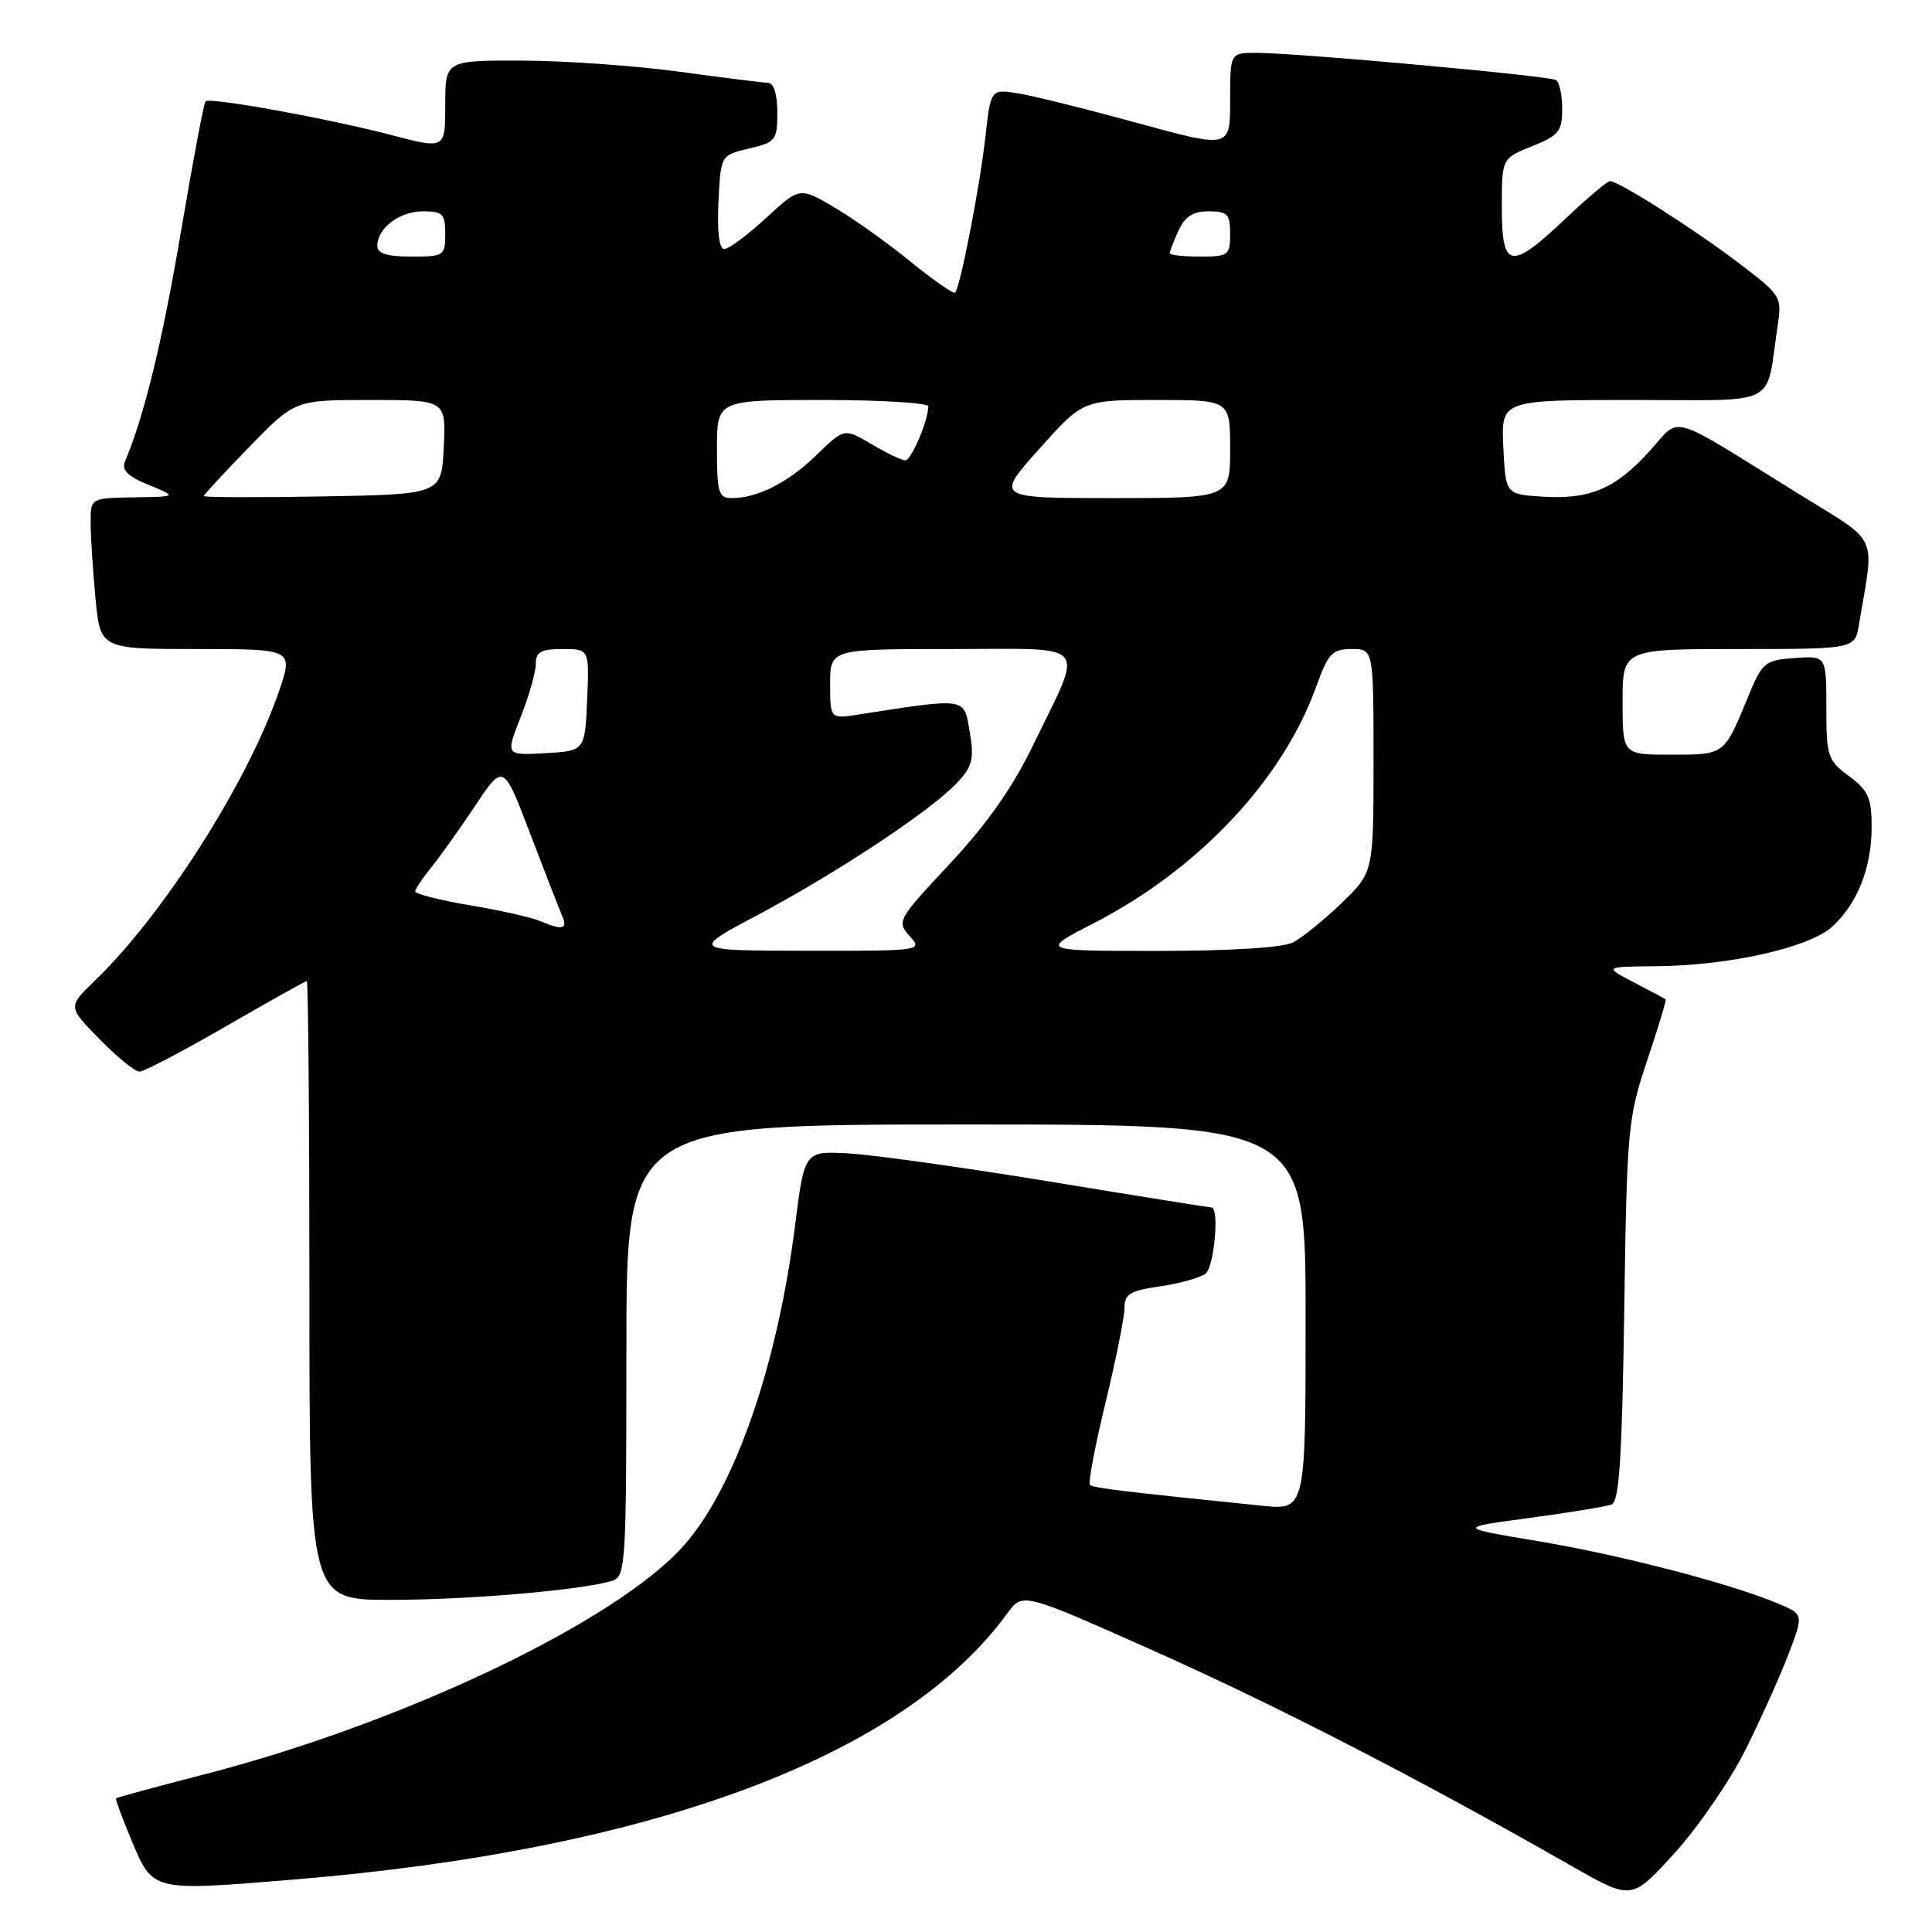 <?xml version="1.0" encoding="UTF-8" standalone="no"?>
<!DOCTYPE svg PUBLIC "-//W3C//DTD SVG 1.1//EN" "http://www.w3.org/Graphics/SVG/1.1/DTD/svg11.dtd" >
<svg xmlns="http://www.w3.org/2000/svg" xmlns:xlink="http://www.w3.org/1999/xlink" version="1.1" viewBox="0 0 256 256">
 <g >
 <path fill="currentColor"
d=" M 231.28 231.86 C 233.30 227.81 235.87 222.12 236.98 219.20 C 239.01 213.90 239.01 213.90 235.51 212.44 C 229.14 209.78 214.65 206.02 203.78 204.21 C 193.06 202.42 193.06 202.42 202.64 201.14 C 207.92 200.43 212.82 199.62 213.54 199.35 C 214.56 198.96 214.93 193.23 215.22 173.67 C 215.57 149.56 215.70 148.17 218.25 140.54 C 219.72 136.17 220.82 132.51 220.71 132.42 C 220.59 132.33 218.70 131.31 216.50 130.17 C 212.50 128.09 212.50 128.09 219.50 128.03 C 229.18 127.94 239.78 125.55 242.80 122.77 C 246.14 119.69 248.00 114.97 248.00 109.56 C 248.00 105.72 247.56 104.74 245.00 102.84 C 242.17 100.75 242.00 100.23 242.00 93.75 C 242.00 86.89 242.00 86.89 237.81 87.19 C 233.80 87.49 233.52 87.73 231.56 92.50 C 228.45 100.05 228.53 100.00 221.44 100.00 C 215.00 100.00 215.00 100.00 215.00 93.00 C 215.00 86.00 215.00 86.00 230.39 86.00 C 245.78 86.00 245.78 86.00 246.32 82.75 C 248.39 70.45 249.18 72.17 238.30 65.42 C 220.68 54.49 222.81 55.10 218.61 59.74 C 214.09 64.75 210.67 66.21 204.40 65.81 C 199.50 65.50 199.50 65.50 199.20 59.25 C 198.90 53.00 198.90 53.00 216.37 53.00 C 236.05 53.00 233.90 54.08 235.52 43.36 C 236.13 39.26 236.09 39.19 230.32 34.80 C 224.39 30.30 214.49 24.00 213.33 24.00 C 212.98 24.00 210.31 26.25 207.41 29.00 C 200.15 35.87 199.00 35.66 199.00 27.49 C 199.00 20.98 199.00 20.98 203.00 19.38 C 206.55 17.96 207.00 17.40 207.00 14.45 C 207.00 12.62 206.63 10.89 206.18 10.61 C 205.26 10.04 171.79 7.00 166.45 7.00 C 163.00 7.00 163.00 7.00 163.00 13.33 C 163.00 19.66 163.00 19.66 150.75 16.31 C 144.01 14.46 136.88 12.69 134.89 12.37 C 131.28 11.79 131.28 11.79 130.57 18.14 C 129.83 24.76 127.23 38.10 126.56 38.77 C 126.35 38.99 123.68 37.13 120.63 34.65 C 117.58 32.17 113.04 28.93 110.52 27.46 C 105.96 24.78 105.96 24.78 101.50 28.89 C 99.05 31.15 96.56 33.00 95.97 33.00 C 95.30 33.00 95.01 30.72 95.20 26.78 C 95.50 20.57 95.50 20.57 99.25 19.68 C 102.79 18.85 103.00 18.58 103.00 14.90 C 103.00 12.46 102.53 10.99 101.75 10.97 C 101.06 10.95 95.78 10.29 90.00 9.50 C 84.22 8.71 74.89 8.05 69.25 8.03 C 59.00 8.00 59.00 8.00 59.00 13.89 C 59.00 19.77 59.00 19.77 51.84 17.89 C 43.48 15.70 27.81 12.86 27.23 13.43 C 27.01 13.65 25.55 21.41 23.98 30.67 C 21.52 45.22 19.13 55.05 16.58 61.10 C 16.08 62.28 16.87 63.09 19.70 64.25 C 23.50 65.81 23.50 65.81 17.75 65.90 C 12.00 66.00 12.00 66.00 12.01 69.25 C 12.01 71.04 12.30 75.54 12.65 79.25 C 13.29 86.00 13.29 86.00 26.09 86.00 C 38.89 86.00 38.89 86.00 36.94 91.67 C 32.81 103.68 21.68 121.16 12.56 129.95 C 8.98 133.41 8.98 133.41 13.20 137.70 C 15.52 140.07 17.89 142.00 18.47 142.00 C 19.06 142.00 24.21 139.30 29.92 136.00 C 35.63 132.70 40.46 130.00 40.65 130.00 C 40.84 130.00 41.00 148.45 41.00 171.00 C 41.00 212.00 41.00 212.00 51.75 211.99 C 62.17 211.99 77.27 210.68 81.12 209.46 C 82.91 208.90 83.00 207.37 83.00 178.93 C 83.00 149.00 83.00 149.00 128.00 149.00 C 173.00 149.00 173.00 149.00 173.00 174.55 C 173.00 200.10 173.00 200.10 167.25 199.52 C 148.87 197.65 144.83 197.16 144.42 196.75 C 144.17 196.50 145.09 191.61 146.48 185.90 C 147.86 180.18 149.00 174.52 149.00 173.31 C 149.00 171.46 149.74 171.02 153.75 170.44 C 156.36 170.06 159.06 169.30 159.75 168.75 C 160.90 167.83 161.60 160.00 160.52 160.00 C 160.26 160.00 150.70 158.47 139.27 156.59 C 127.85 154.72 115.82 153.03 112.55 152.84 C 106.60 152.50 106.60 152.50 105.37 162.24 C 103.02 180.85 97.42 197.03 90.70 204.69 C 81.86 214.76 53.60 228.27 27.05 235.12 C 20.75 236.74 15.50 238.17 15.38 238.28 C 15.27 238.40 16.22 240.97 17.49 244.00 C 20.29 250.64 20.10 250.60 38.93 249.05 C 86.44 245.14 119.74 232.71 133.50 213.74 C 135.50 210.99 135.50 210.99 153.16 218.87 C 169.37 226.11 188.33 235.88 208.36 247.32 C 216.21 251.80 216.21 251.80 221.91 245.52 C 225.05 242.06 229.26 235.91 231.28 231.86 Z  M 100.50 121.18 C 111.01 115.60 123.50 107.31 126.85 103.69 C 128.86 101.53 129.10 100.55 128.49 96.96 C 127.72 92.36 128.21 92.44 113.75 94.68 C 110.00 95.26 110.00 95.26 110.00 90.63 C 110.00 86.00 110.00 86.00 126.07 86.00 C 144.73 86.00 143.66 84.75 136.94 98.64 C 134.21 104.30 130.83 109.12 125.88 114.43 C 118.94 121.85 118.79 122.11 120.53 124.03 C 122.29 125.98 122.17 126.00 106.90 125.98 C 91.50 125.96 91.50 125.96 100.50 121.18 Z  M 144.87 122.36 C 158.83 115.18 169.96 103.35 174.42 90.95 C 176.00 86.56 176.53 86.00 179.10 86.00 C 182.00 86.00 182.00 86.00 182.00 100.79 C 182.00 115.58 182.00 115.58 177.75 119.68 C 175.41 121.93 172.52 124.27 171.32 124.88 C 169.98 125.57 163.03 126.00 153.46 126.00 C 137.79 126.00 137.79 126.00 144.87 122.36 Z  M 71.50 122.02 C 70.40 121.55 66.24 120.62 62.25 119.95 C 58.26 119.28 55.01 118.45 55.02 118.11 C 55.03 117.78 55.97 116.38 57.09 115.00 C 58.22 113.62 60.84 109.95 62.92 106.83 C 66.70 101.15 66.70 101.15 70.20 110.33 C 72.12 115.37 74.03 120.29 74.45 121.25 C 75.28 123.15 74.60 123.32 71.50 122.02 Z  M 68.99 95.02 C 70.10 92.22 71.00 89.04 71.00 87.96 C 71.00 86.38 71.69 86.00 74.55 86.00 C 78.09 86.00 78.09 86.00 77.80 92.75 C 77.50 99.50 77.50 99.50 72.24 99.80 C 66.99 100.10 66.99 100.10 68.99 95.02 Z  M 27.00 65.73 C 27.00 65.56 29.72 62.62 33.04 59.21 C 39.07 53.00 39.07 53.00 49.08 53.00 C 59.10 53.00 59.10 53.00 58.80 59.25 C 58.50 65.50 58.50 65.50 42.75 65.78 C 34.09 65.93 27.00 65.91 27.00 65.73 Z  M 95.00 59.50 C 95.00 53.00 95.00 53.00 109.00 53.00 C 116.70 53.00 123.00 53.38 123.00 53.85 C 123.00 55.72 120.75 61.00 119.96 61.00 C 119.49 61.00 117.48 60.04 115.49 58.86 C 111.87 56.72 111.87 56.72 108.18 60.30 C 104.42 63.96 100.39 66.00 96.93 66.00 C 95.22 66.00 95.00 65.26 95.00 59.50 Z  M 137.69 59.50 C 143.50 53.00 143.50 53.00 153.25 53.00 C 163.00 53.00 163.00 53.00 163.00 59.50 C 163.00 66.00 163.00 66.00 147.44 66.00 C 131.88 66.00 131.88 66.00 137.69 59.50 Z  M 50.00 32.57 C 50.00 30.22 52.95 28.00 56.07 28.00 C 58.66 28.00 59.00 28.35 59.00 31.00 C 59.00 33.89 58.83 34.00 54.50 34.00 C 51.27 34.00 50.00 33.60 50.00 32.57 Z  M 155.00 33.55 C 155.00 33.30 155.52 31.95 156.16 30.55 C 157.01 28.69 158.09 28.00 160.16 28.00 C 162.65 28.00 163.00 28.37 163.00 31.00 C 163.00 33.83 162.78 34.00 159.00 34.00 C 156.80 34.00 155.00 33.80 155.00 33.55 Z "/>
</g>
</svg>